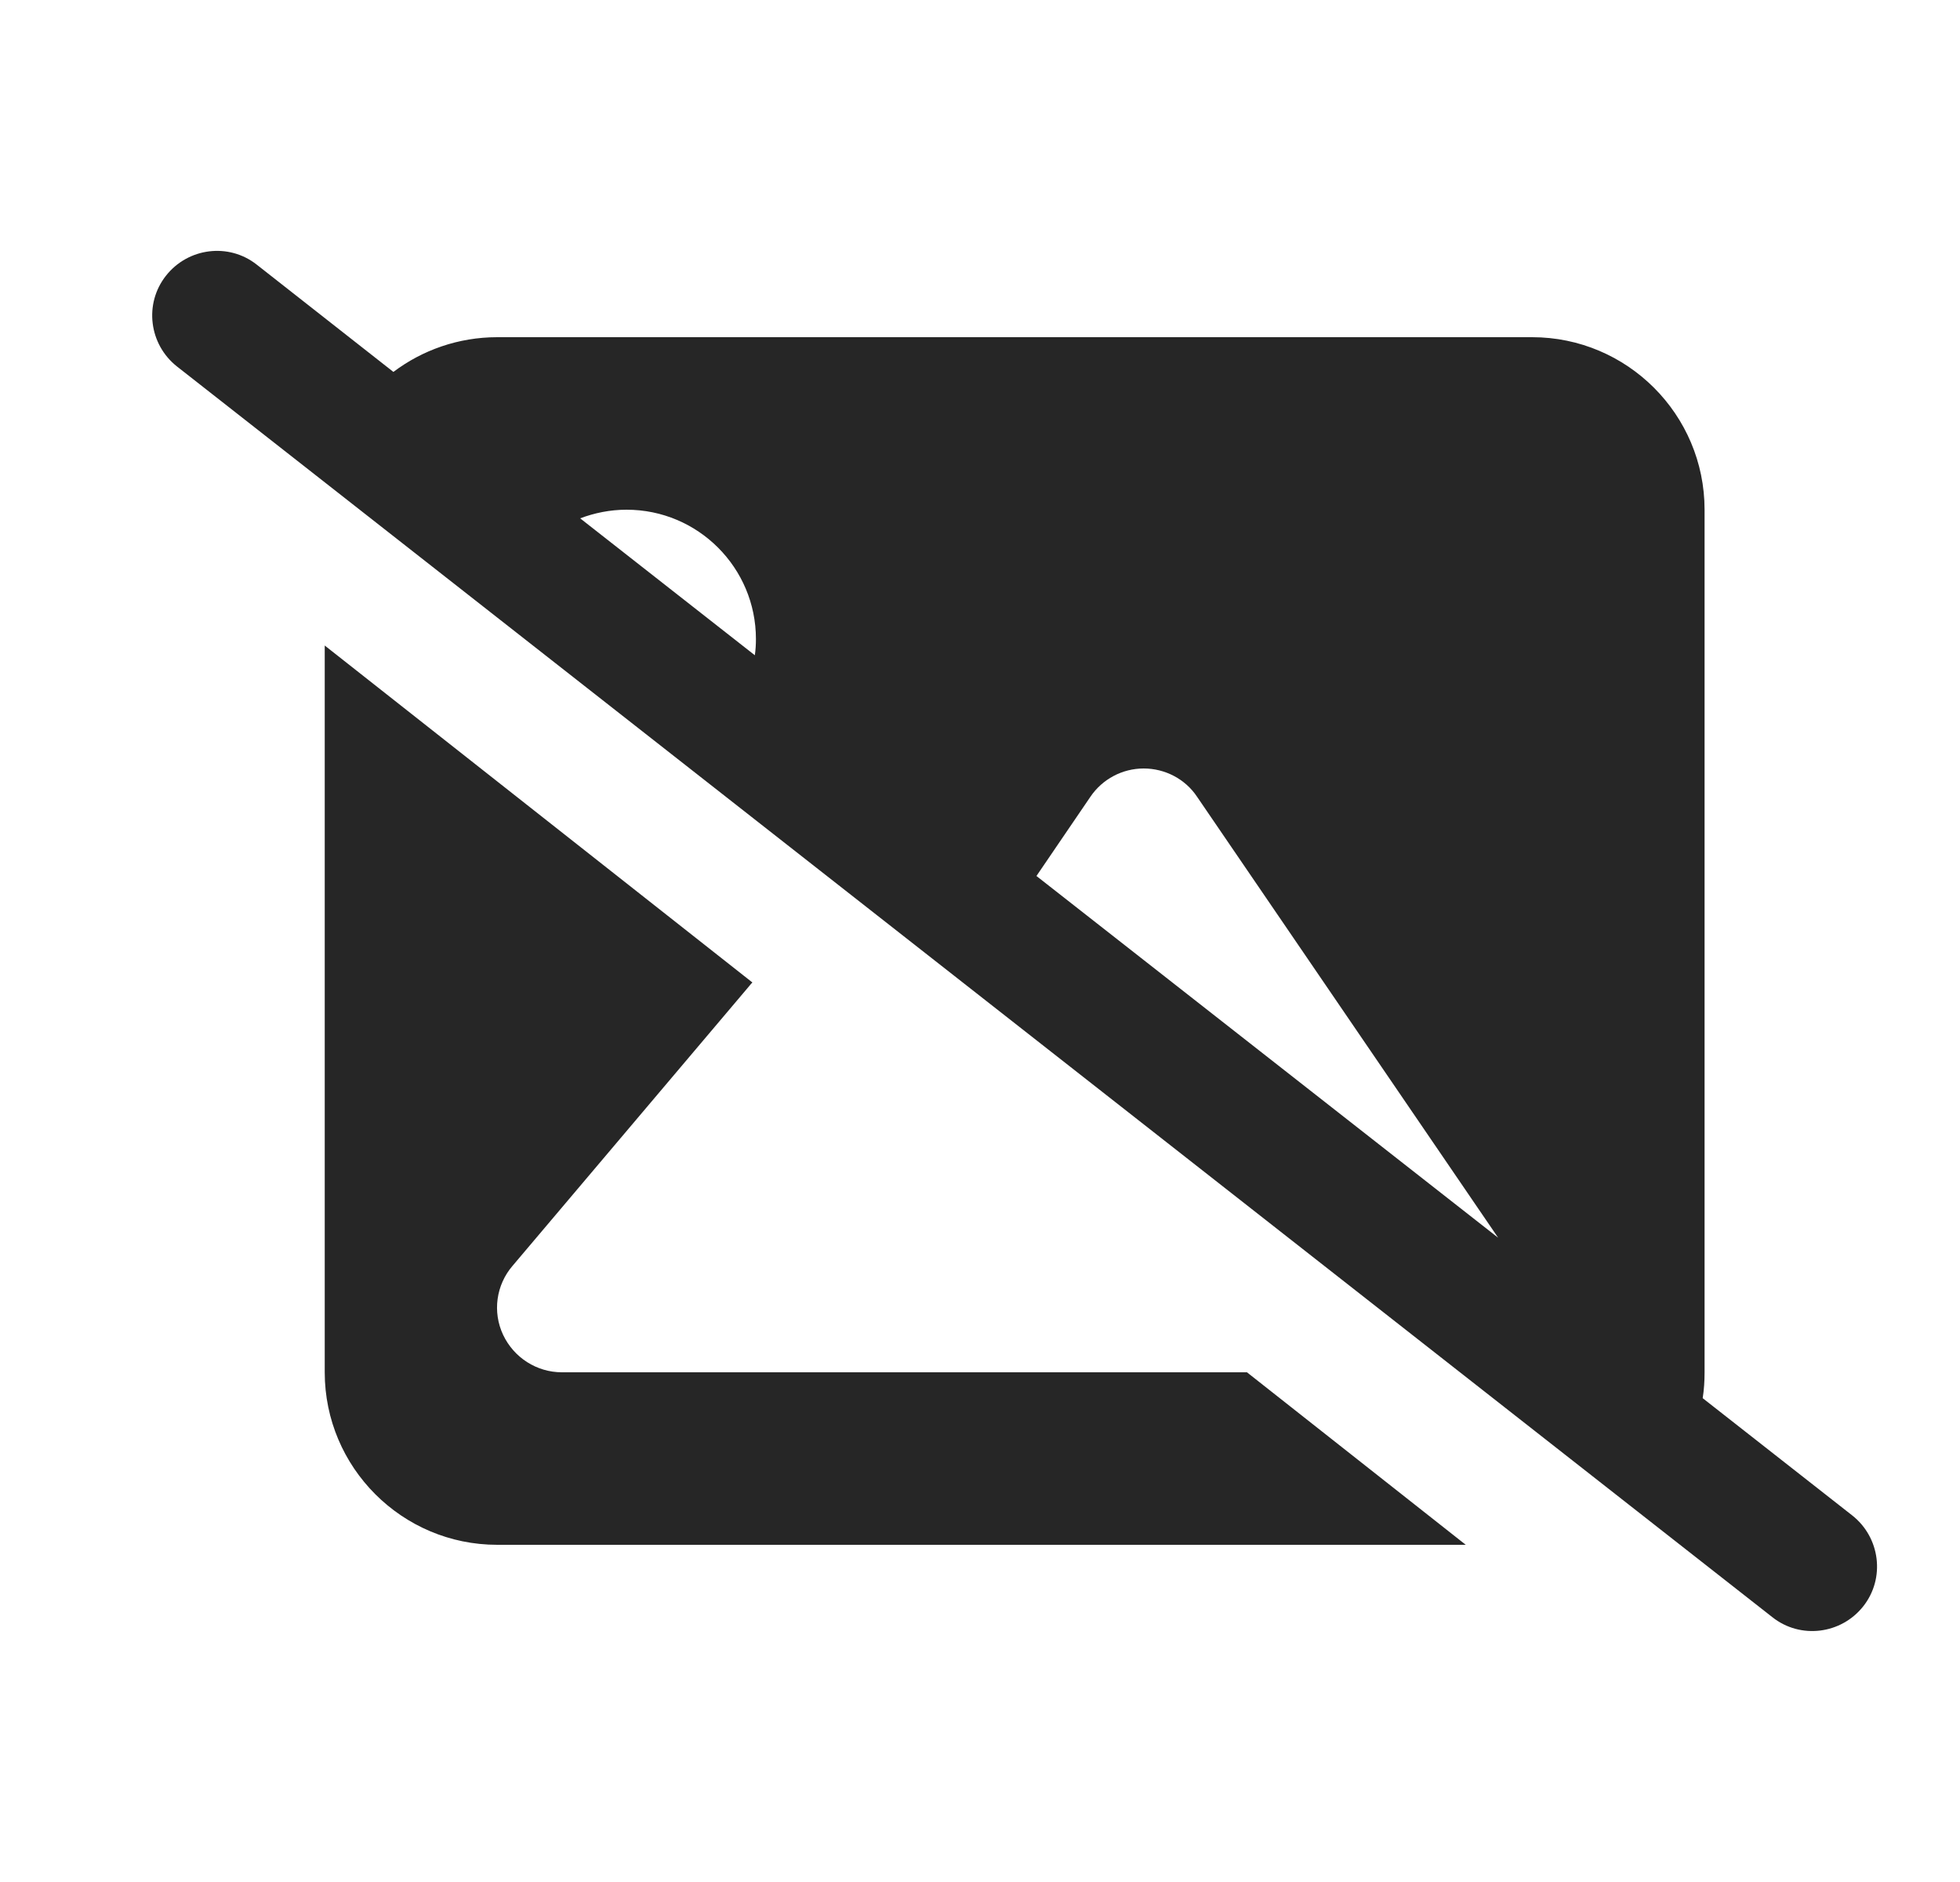 <svg width="25" height="24" viewBox="0 0 25 24" fill="none" xmlns="http://www.w3.org/2000/svg">
<path d="M3.275 3.375C2.918 3.093 2.399 3.158 2.117 3.516C1.835 3.873 1.9 4.392 2.258 4.674L22.608 20.624C22.965 20.906 23.485 20.841 23.767 20.483C24.048 20.126 23.983 19.607 23.625 19.325L21.718 17.83C21.735 17.723 21.742 17.613 21.742 17.5V6.5C21.742 5.286 20.755 4.3 19.542 4.3H6.342C5.847 4.3 5.386 4.465 5.018 4.743L3.275 3.375ZM7.4 6.61C7.583 6.541 7.782 6.5 7.992 6.5C8.903 6.5 9.642 7.239 9.642 8.15C9.642 8.218 9.638 8.287 9.628 8.356L7.4 6.61ZM13.22 11.171L13.908 10.161C14.062 9.934 14.317 9.8 14.588 9.8C14.86 9.8 15.118 9.934 15.269 10.161L19.109 15.784L13.22 11.171ZM9.563 12.567C9.573 12.553 9.583 12.543 9.597 12.529L4.142 8.232V17.5C4.142 18.713 5.128 19.7 6.342 19.7H18.696L15.905 17.5H12.942H10.467H7.167C6.847 17.5 6.555 17.314 6.417 17.022C6.28 16.73 6.328 16.386 6.538 16.142L9.563 12.567Z" fill="#262626"/>
</svg>
